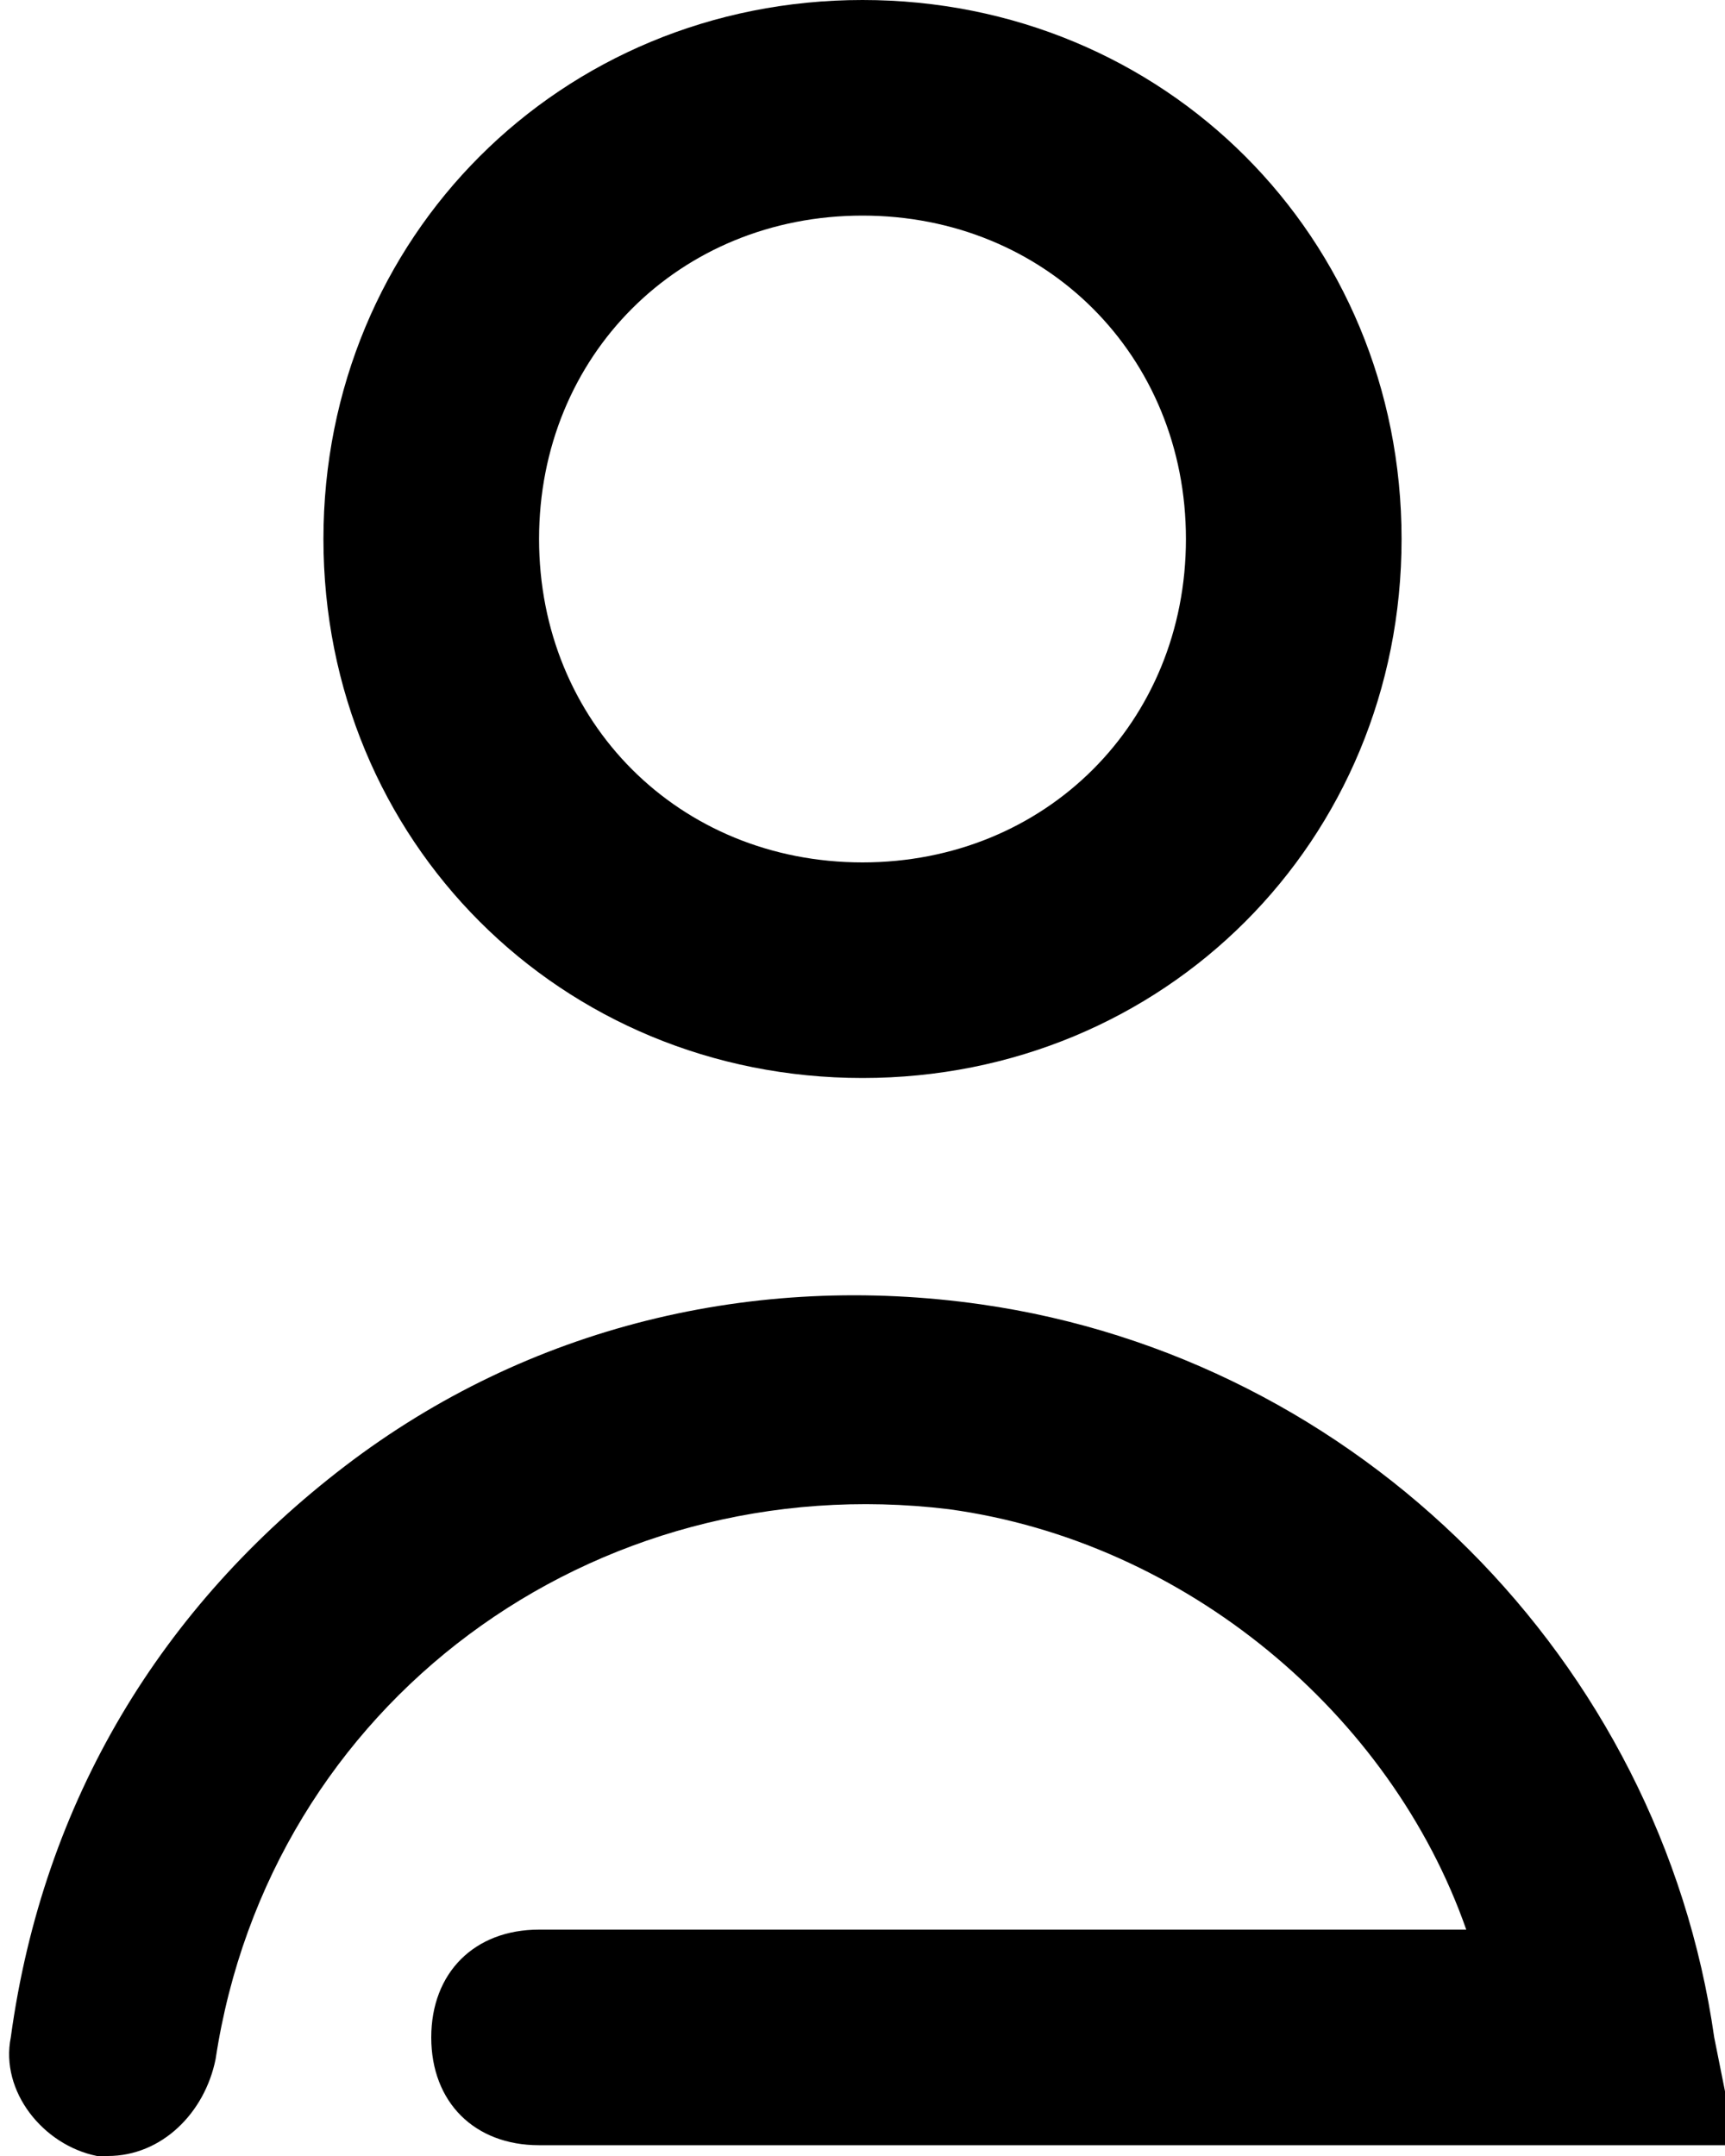 <?xml version="1.0" encoding="utf-8"?>
<!-- Generator: Adobe Illustrator 21.1.0, SVG Export Plug-In . SVG Version: 6.00 Build 0)  -->
<svg version="1.1" id="Layer_1" xmlns="http://www.w3.org/2000/svg" xmlns:xlink="http://www.w3.org/1999/xlink" x="0px" y="0px"
	 viewBox="0 0 16 20" style="enable-background:new 0 0 16 20;" xml:space="preserve">
<title>icon-person</title>
<g>
	<path d="M8,10c2.8,0,5-2.2,5-5s-2.2-5-5-5S3,2.2,3,5S5.2,10,8,10z M8,2c1.7,0,3,1.3,3,3S9.7,8,8,8S5,6.7,5,5S6.3,2,8,2z"/>
	<path d="M15.9,18.9c-0.5-3.5-3.3-6.3-6.8-6.8c-2.1-0.3-4.2,0.2-5.9,1.5s-2.8,3.1-3.1,5.3c-0.1,0.5,0.3,1,0.8,1.1H1
		c0.5,0,0.9-0.4,1-0.9c0.5-3.3,3.5-5.5,6.8-5.1c2.2,0.3,4.1,1.9,4.8,3.9H5c-0.6,0-1,0.4-1,1s0.4,1,1,1h11.1L15.9,18.9z"/>
</g>
</svg>
